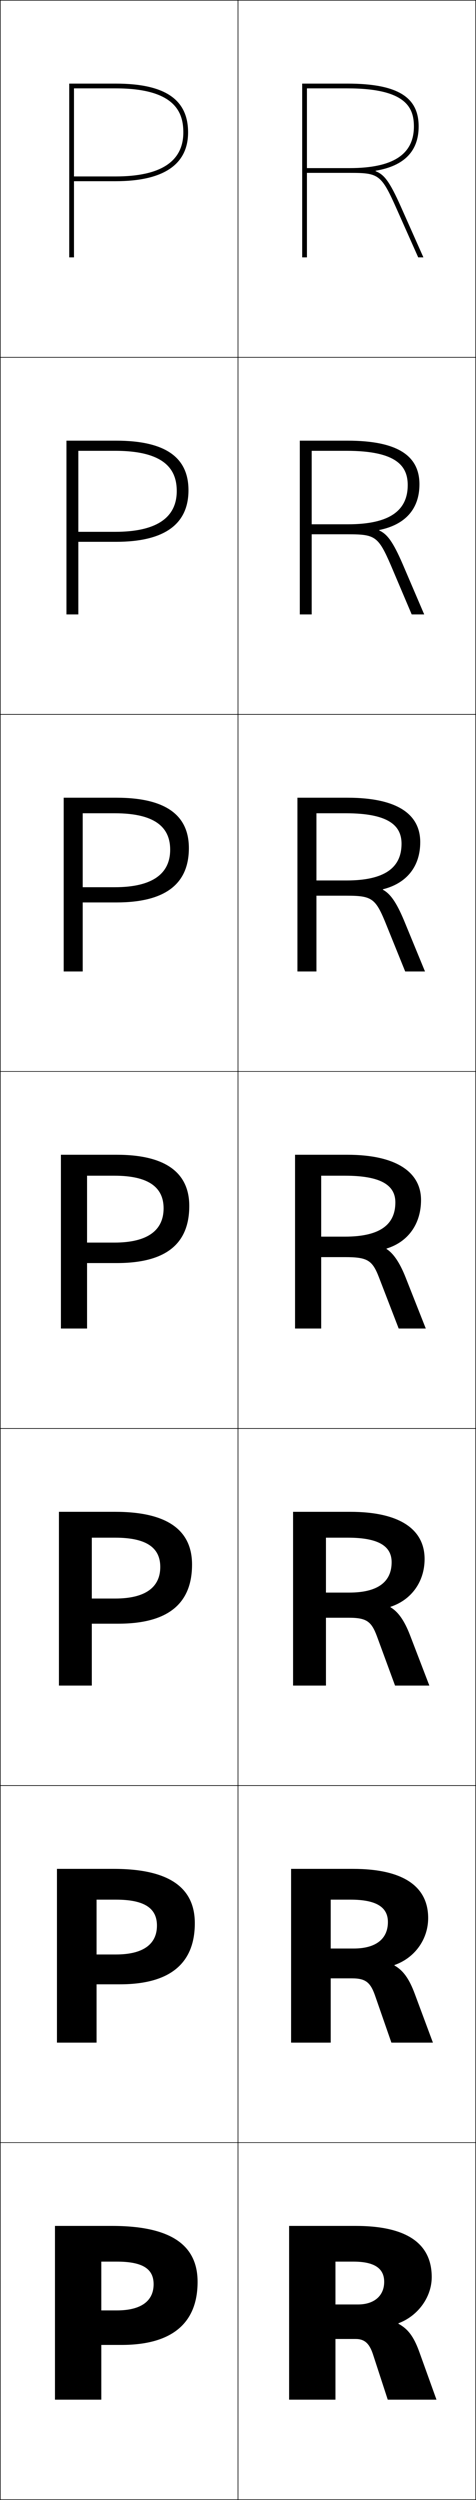 <?xml version="1.0" encoding="utf-8"?>
<!-- Generator: Adobe Illustrator 11 Build 225, SVG Export Plug-In . SVG Version: 6.0.0 Build 78)  -->
<!DOCTYPE svg PUBLIC "-//W3C//DTD SVG 1.0//EN"    "http://www.w3.org/TR/2001/REC-SVG-20010904/DTD/svg10.dtd">
<svg  xmlns="http://www.w3.org/2000/svg" xmlns:xlink="http://www.w3.org/1999/xlink" xmlns:a="http://ns.adobe.com/AdobeSVGViewerExtensions/3.0/"
	 width="200.25" height="1050.25" viewBox="0 0 200.25 1050.25" overflow="visible" enable-background="new 0 0 200.25 1050.25"
	 xml:space="preserve">
		<g id="レイヤー1">
			<g>
				<rect x="0.125" y="0.125" fill="none" stroke="#000000" stroke-width="0.25" width="100" height="150"/> 
				<rect x="100.125" y="0.125" fill="none" stroke="#000000" stroke-width="0.25" width="100" height="150"/> 
				<rect x="0.125" y="150.125" fill="none" stroke="#000000" stroke-width="0.25" width="100" height="150"/> 
				<rect x="100.125" y="150.125" fill="none" stroke="#000000" stroke-width="0.25" width="100" height="150"/> 
				<rect x="0.125" y="300.125" fill="none" stroke="#000000" stroke-width="0.25" width="100" height="150"/> 
				<rect x="100.125" y="300.125" fill="none" stroke="#000000" stroke-width="0.25" width="100" height="150"/> 
				<rect x="0.125" y="450.125" fill="none" stroke="#000000" stroke-width="0.25" width="100" height="150"/> 
				<rect x="100.125" y="450.125" fill="none" stroke="#000000" stroke-width="0.25" width="100" height="150"/> 
				<rect x="0.125" y="600.125" fill="none" stroke="#000000" stroke-width="0.25" width="100" height="150"/> 
				<rect x="100.125" y="600.125" fill="none" stroke="#000000" stroke-width="0.25" width="100" height="150"/> 
				<rect x="0.125" y="750.125" fill="none" stroke="#000000" stroke-width="0.25" width="100" height="150"/> 
				<rect x="100.125" y="750.125" fill="none" stroke="#000000" stroke-width="0.25" width="100" height="150"/> 
				<rect x="0.125" y="900.125" fill="none" stroke="#000000" stroke-width="0.25" width="100" height="150"/> 
				<rect x="100.125" y="900.125" fill="none" stroke="#000000" stroke-width="0.25" width="100" height="150"/> 
			</g>
			<g>
				<path d="M146.125,37.125c24.674,0,28,8.088,28,16c0,11.469-8.345,17.485-27,17.5h-18v2h18
					c12.289,0,13.281,0.62,19.818,15.302L175.936,108.125H178.125l-9.355-21.012
					c-4.946-11.11-7.176-13.769-10.756-15.194l0.035-0.197
					C170.062,69.722,176.125,63.479,176.125,53.125c0-11.778-7.954-18-30-18h-19v73h2v-71H146.125z"/>
				<path d="M126.125,258.125H131.125v-68.733h14.666c21.429,0,25.734,6.688,25.734,14.4
					c0,10.762-7.709,16.455-25.067,16.466H131.125v4.2h15.333
					c11.347,0,12.693,0.843,17.979,13.035l8.762,20.632h5.26l-9.07-21.174
					c-4.134-9.522-6.529-12.57-9.837-14.096l0.023-0.198
					c10.988-2.242,16.884-8.899,16.884-19.198c0-11.705-8.716-18.333-30.333-18.333h-20
					V258.125z"/>
				<path d="M125.125,408.125h8v-66.467h12.333c18.184,0,23.467,5.288,23.467,12.8
					c0,10.055-7.074,15.424-23.133,15.434H133.125v6.399h12.667
					c10.405,0,12.104,1.065,16.139,10.768l8.531,21.066h8.33l-8.785-21.337
					c-3.322-7.934-5.883-11.371-8.919-12.998l0.012-0.199
					c9.961-2.484,15.692-9.554,15.692-19.799c0-11.631-9.477-18.667-30.667-18.667h-21
					V408.125z"/>
				<path d="M177.125,504.125c0-11.558-10.238-19-31-19h-22v73h11v-64.2h10
					c14.939,0,21.2,3.888,21.2,11.2c0,9.349-6.438,14.394-21.2,14.4h-10V528.125
					h10c9.463,0,11.516,1.288,14.3,8.5l8.3,21.5H179.125l-8.5-21.5
					c-2.509-6.346-5.236-10.173-8-11.899v-0.2
					C171.561,521.8,177.125,514.316,177.125,504.125z"/>
				<path d="M123.292,708.125H137.125v-62.134h9.167c12.91,0,18.466,3.525,18.466,10.301
					c0,8.173-5.688,12.762-17.8,12.767H137.125V679.625h9.5
					c7.567,0,9.613,1.499,11.967,7.833L166.191,708.125h14.434l-8.066-21
					c-2.466-6.436-5.104-10.027-8.267-11.899v-0.2
					c8.697-2.84,14.334-10.473,14.334-20.067c0-12.271-10.128-19.833-31.334-19.833
					h-24V708.125z"/>
				<path d="M122.458,858.125H139.125v-60.066h8.333c10.881,0,15.733,3.163,15.733,9.399
					c0,6.999-4.938,11.132-14.4,11.134H139.125V831.125h9
					c5.672,0,7.709,1.711,9.633,7.167L164.658,858.125H182.125l-7.633-20.5
					c-2.423-6.524-4.971-9.881-8.533-11.899v-0.2
					c8.459-2.953,14.167-10.735,14.167-19.733c0-12.986-10.018-20.667-31.667-20.667
					h-26V858.125z"/>
				<path d="M181.625,956.625c0-13.7-9.908-21.5-32-21.5h-28v73h19.5v-58h7.5c8.852,0,13,2.801,13,8.5
					c0,5.823-4.188,9.5-11,9.5h-9.5v14.5h8.5c3.776,0,5.806,1.922,7.3,6.5l6.2,19h20.5l-7.2-20
					c-2.381-6.614-4.838-9.735-8.8-11.899v-0.2
					C175.846,972.959,181.625,965.027,181.625,956.625z"/>
			</g>
			<g>
				<path d="M77.125,55.625c0,12.275-9.589,18.5-28.5,18.5h-17.5v2h17.5c20.391,0,30.5-7.172,30.5-20.5
					c0-13.387-9.049-20.5-30.5-20.5h-19.5v73h2v-71h17.5C74.171,37.125,77.125,47.684,77.125,55.625z"/>
				<path d="M27.958,258.125h5v-68.733h15.5c21.799,0,25.9,8.649,25.9,16.899
					c0,11.256-8.622,17.134-25.9,17.134h-15.5V227.625h15.833
					c20.519,0,30.5-7.493,30.5-21.667c0-13.458-9.191-20.833-30.5-20.833H27.958
					V258.125z"/>
				<path d="M26.792,408.125h8v-66.467h13.5c18.053,0,23.3,6.741,23.3,15.3
					c0,10.236-7.654,15.767-23.3,15.767h-13.5V379.125h14.167
					c20.647,0,30.5-7.813,30.5-22.833c0-13.53-9.333-21.167-30.5-21.167H26.792V408.125z"/>
				<path d="M79.625,506.625c0-13.602-9.475-21.5-30.5-21.5h-23.5v73h11v-64.2h11.5
					c14.307,0,20.7,4.832,20.7,13.7c0,9.217-6.687,14.4-20.7,14.4h-11.5
					V530.625h12.5C69.9,530.625,79.625,522.491,79.625,506.625z"/>
				<path d="M24.792,708.125h13.833v-62.134h9.833c13.247,0,18.967,4.282,18.967,12.3
					c0,8.461-6.167,13.268-18.967,13.268h-9.833V682.125h11.167
					c20.927,0,31-8.466,31-24.833c0-14.124-9.916-22.167-32.333-22.167H24.792V708.125z"/>
				<path d="M23.958,858.125H40.625v-60.066h8.167c12.187,0,17.233,3.732,17.233,10.899
					c0,7.705-5.646,12.134-17.233,12.134H40.625V833.625h9.833
					c21.08,0,31.5-8.798,31.5-25.667c0-14.646-10.357-22.833-34.167-22.833H23.958V858.125z"
					/>
				<path d="M83.125,958.625c0-15.168-10.799-23.5-36-23.5h-24v73h19.5v-58h6.5c11.127,0,15.5,3.183,15.5,9.5
					c0,6.949-5.127,11-15.5,11h-6.5v14.5h8.5C72.357,985.125,83.125,975.995,83.125,958.625z"/>
			</g>
		</g>
	</svg>
